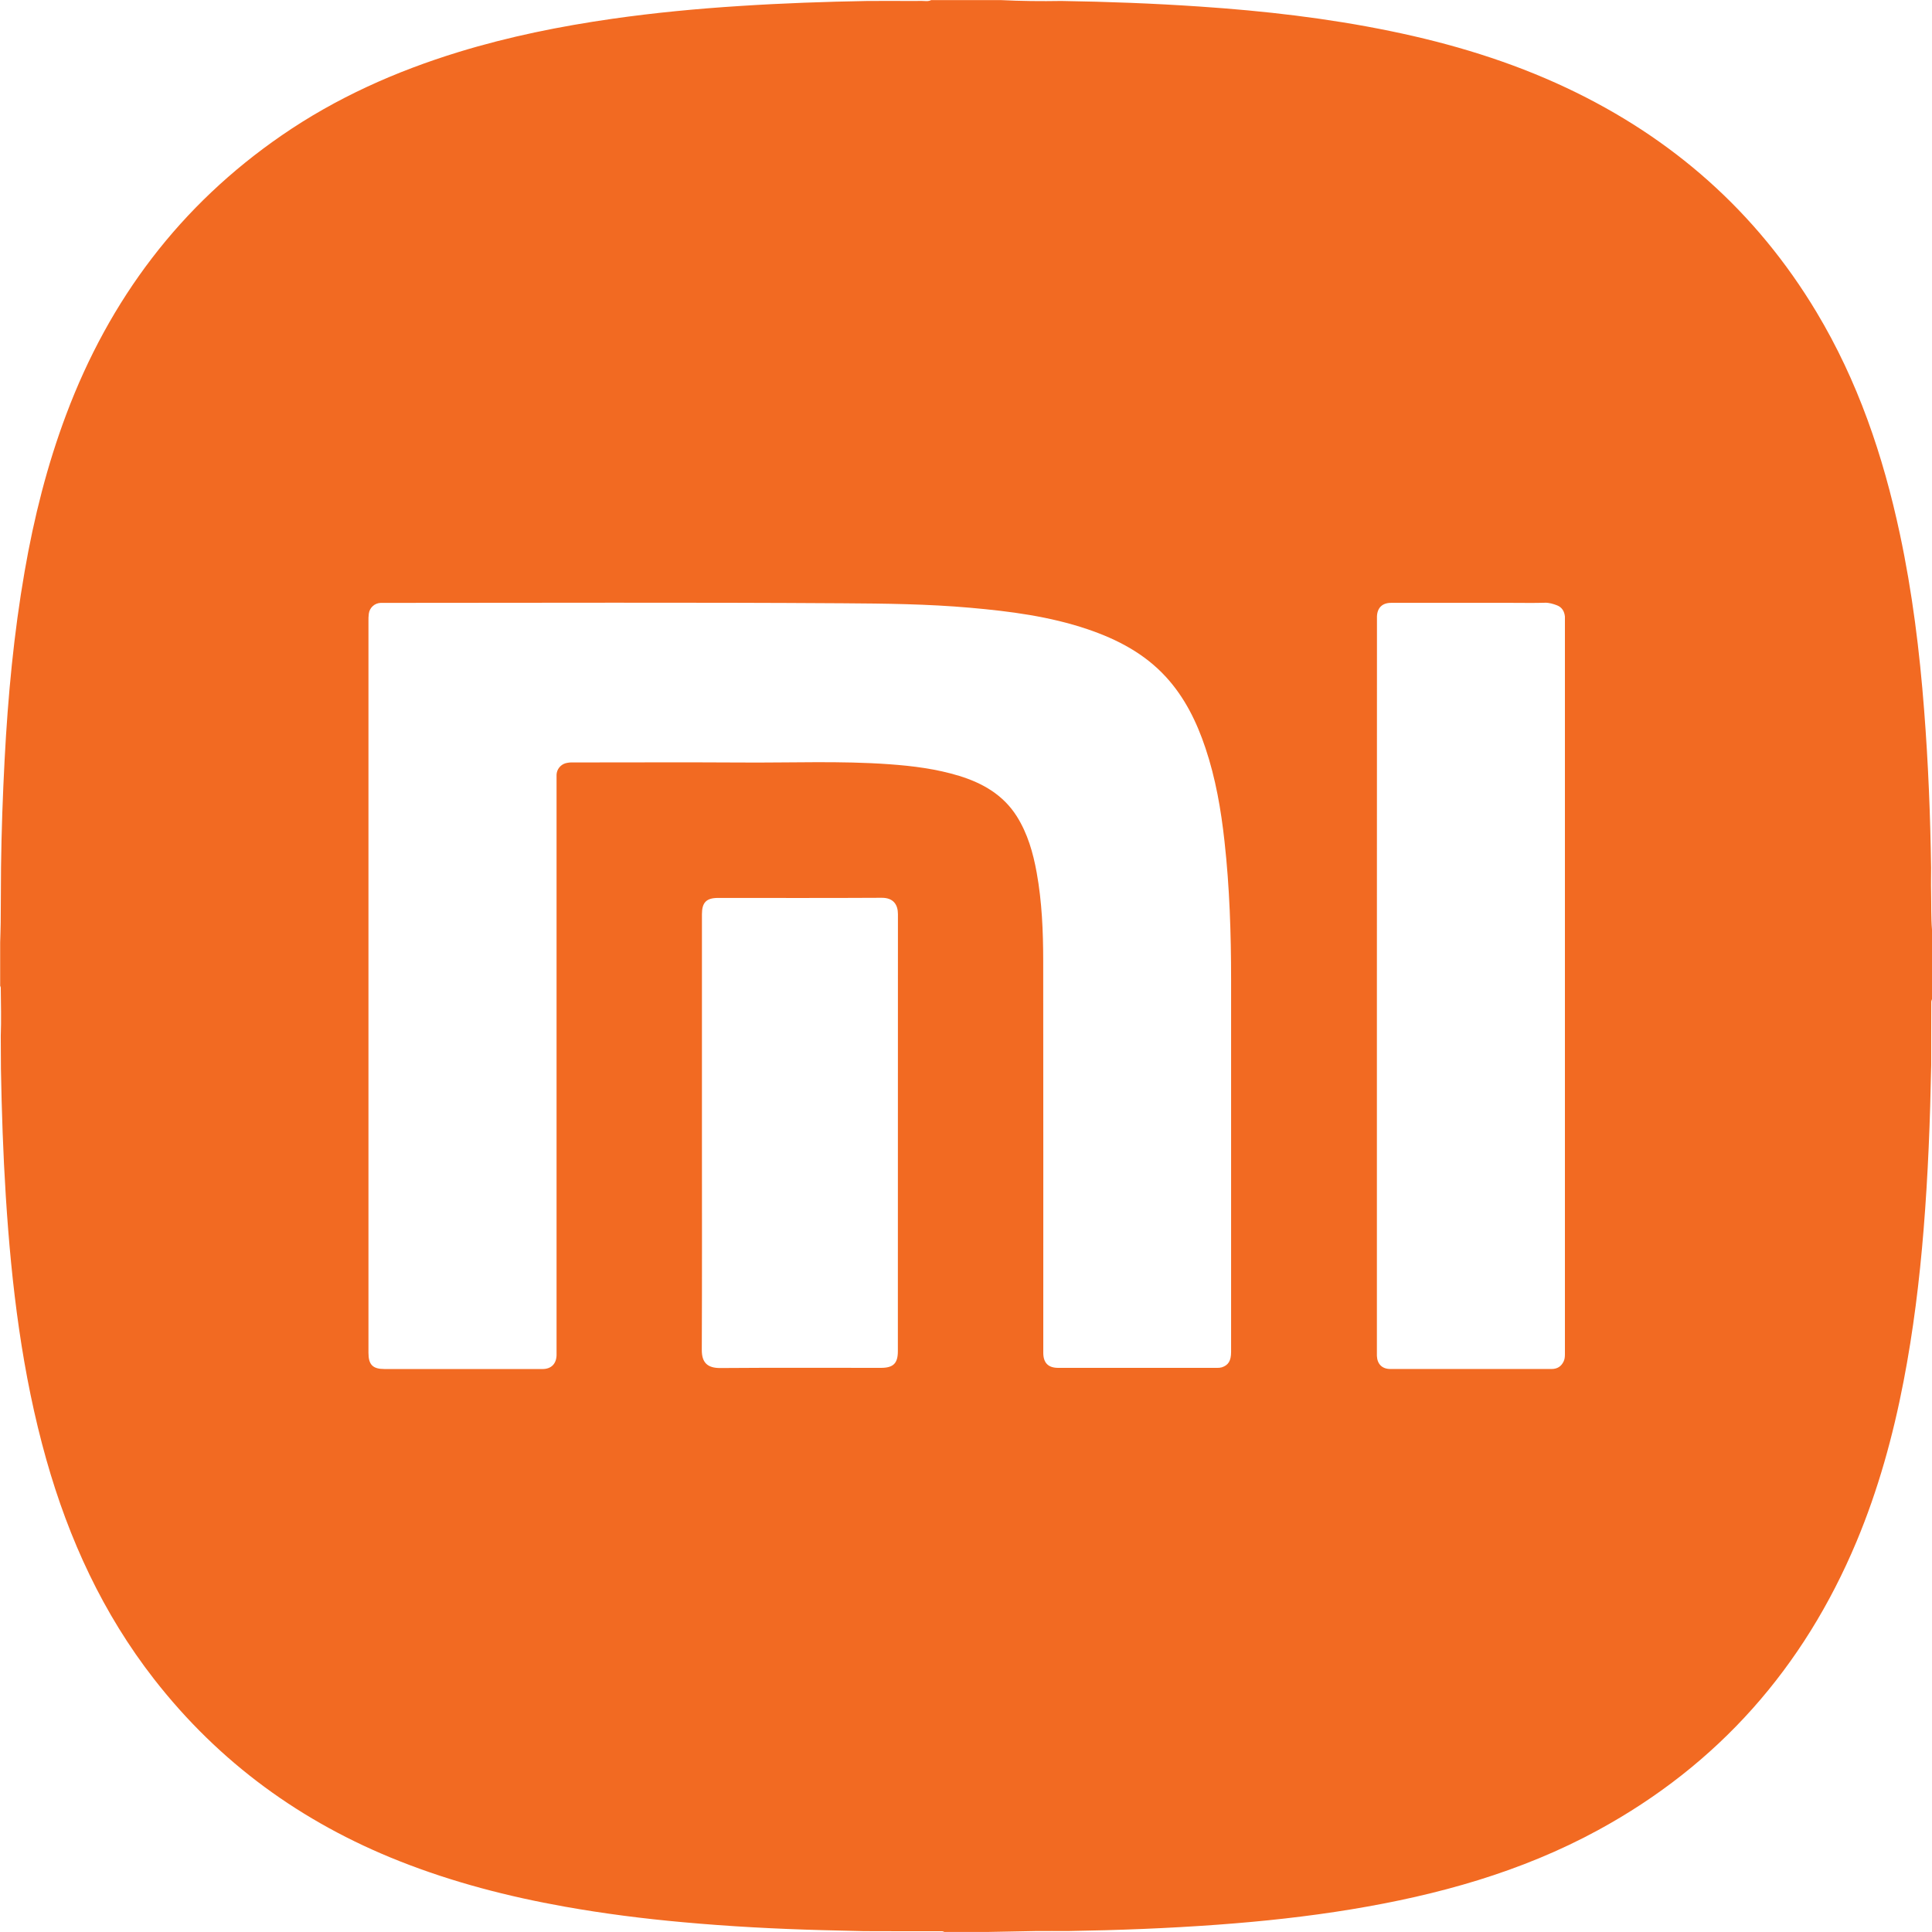 <svg width="45" height="45" viewBox="0 0 56 56" fill="none" xmlns="http://www.w3.org/2000/svg">
<path d="M28.657 55.998H27.372C27.352 55.988 27.33 55.98 27.308 55.977C26.836 55.975 26.363 55.975 25.891 55.977L25.046 55.975C24.641 55.965 24.236 55.956 23.83 55.946C22.487 55.91 21.145 55.839 19.806 55.717C18.654 55.614 17.507 55.468 16.368 55.265C14.729 54.973 13.126 54.558 11.577 53.945C8.736 52.821 6.35 51.087 4.468 48.673C2.984 46.769 1.997 44.62 1.343 42.308C0.638 39.81 0.332 37.25 0.168 34.67C0.09 33.443 0.049 32.212 0.027 30.982L0.022 30.031C0.04 29.563 0.026 29.094 0.022 28.626C0.019 28.608 0.013 28.591 0.005 28.576V27.316C0.01 27.121 0.018 26.927 0.02 26.732C0.025 26.197 0.027 25.662 0.03 25.127C0.043 24.089 0.08 23.05 0.134 22.014C0.23 20.184 0.4 18.363 0.715 16.557C0.984 15.008 1.365 13.488 1.919 12.015C3.173 8.676 5.222 5.95 8.17 3.921C9.744 2.836 11.472 2.066 13.296 1.507C14.752 1.061 16.24 0.761 17.746 0.545C18.977 0.369 20.214 0.252 21.455 0.173C22.686 0.093 23.921 0.05 25.156 0.028L25.973 0.027C26.222 0.027 26.472 0.032 26.721 0.027C26.81 0.027 26.904 0.049 26.989 0.003H29.012C29.596 0.032 30.18 0.038 30.764 0.028C32.103 0.049 33.441 0.099 34.778 0.19C36.637 0.315 38.485 0.526 40.312 0.903C42.068 1.264 43.774 1.779 45.4 2.544C48.466 3.987 50.904 6.133 52.651 9.045C53.849 11.04 54.585 13.21 55.068 15.474C55.429 17.163 55.641 18.875 55.773 20.597C55.891 22.114 55.952 23.634 55.974 25.155C55.974 25.391 55.968 25.626 55.974 25.862C55.982 26.229 55.97 26.596 56.001 26.962V28.957C55.99 28.982 55.983 29.008 55.979 29.035C55.977 29.411 55.977 29.788 55.977 30.164V30.873C55.946 32.463 55.886 34.051 55.757 35.636C55.638 37.111 55.458 38.579 55.177 40.033C54.87 41.626 54.44 43.182 53.813 44.682C52.283 48.336 49.808 51.148 46.322 53.047C44.087 54.264 41.671 54.93 39.175 55.342C37.89 55.554 36.596 55.693 35.297 55.788C33.852 55.894 32.406 55.949 30.957 55.972C30.644 55.972 30.331 55.969 30.019 55.972C29.563 55.979 29.11 55.989 28.657 55.998ZM10.68 28.576V39.211C10.68 39.557 10.804 39.682 11.147 39.682H14.018C14.587 39.682 15.157 39.682 15.726 39.682C15.976 39.682 16.124 39.533 16.132 39.285C16.132 39.239 16.132 39.194 16.132 39.148C16.132 33.644 16.132 28.139 16.132 22.634C16.132 22.575 16.13 22.516 16.132 22.457C16.135 22.381 16.161 22.309 16.208 22.249C16.254 22.19 16.317 22.146 16.389 22.124C16.464 22.104 16.541 22.096 16.618 22.1C18.254 22.1 19.89 22.092 21.526 22.102C22.942 22.112 24.36 22.05 25.775 22.152C26.462 22.201 27.141 22.287 27.802 22.489C28.484 22.699 29.078 23.039 29.472 23.661C29.787 24.162 29.945 24.719 30.049 25.293C30.202 26.139 30.237 26.994 30.238 27.85C30.241 31.637 30.242 35.424 30.24 39.21C30.24 39.504 30.383 39.648 30.672 39.648C32.203 39.648 33.735 39.648 35.266 39.648C35.316 39.651 35.365 39.646 35.414 39.633C35.605 39.571 35.684 39.444 35.684 39.184C35.684 35.589 35.684 31.993 35.684 28.398C35.684 27.059 35.641 25.721 35.493 24.388C35.392 23.469 35.236 22.562 34.941 21.683C34.688 20.927 34.343 20.22 33.799 19.625C33.177 18.945 32.389 18.533 31.531 18.241C30.425 17.866 29.277 17.718 28.121 17.616C26.892 17.507 25.659 17.494 24.428 17.486C20.004 17.457 15.579 17.475 11.154 17.475C11.113 17.475 11.072 17.473 11.031 17.475C10.946 17.479 10.865 17.512 10.803 17.57C10.74 17.628 10.7 17.706 10.69 17.79C10.681 17.862 10.678 17.935 10.68 18.008C10.68 21.53 10.68 25.052 10.68 28.576ZM39.91 28.584V39.15C39.91 39.2 39.91 39.25 39.91 39.3C39.92 39.538 40.061 39.681 40.3 39.681C41.858 39.682 43.416 39.682 44.974 39.681C45.144 39.681 45.261 39.601 45.328 39.45C45.362 39.374 45.36 39.291 45.36 39.208C45.36 32.133 45.36 25.057 45.36 17.981C45.36 17.945 45.362 17.908 45.36 17.872C45.345 17.72 45.274 17.6 45.129 17.545C45.017 17.503 44.904 17.467 44.777 17.471C44.458 17.481 44.139 17.474 43.82 17.474C42.654 17.474 41.487 17.474 40.321 17.474C40.068 17.474 39.922 17.616 39.912 17.866C39.91 17.92 39.912 17.975 39.912 18.03L39.91 28.584ZM20.346 32.825C20.346 34.925 20.351 37.026 20.342 39.125C20.34 39.49 20.5 39.655 20.876 39.653C22.429 39.641 23.983 39.648 25.536 39.648C25.892 39.648 26.025 39.518 26.025 39.166C26.025 34.943 26.026 30.72 26.027 26.497C26.027 26.228 25.901 26.02 25.555 26.023C23.974 26.032 22.394 26.027 20.813 26.027C20.476 26.027 20.346 26.158 20.346 26.498V32.825Z" fill="#F26A22"/>
</svg>
